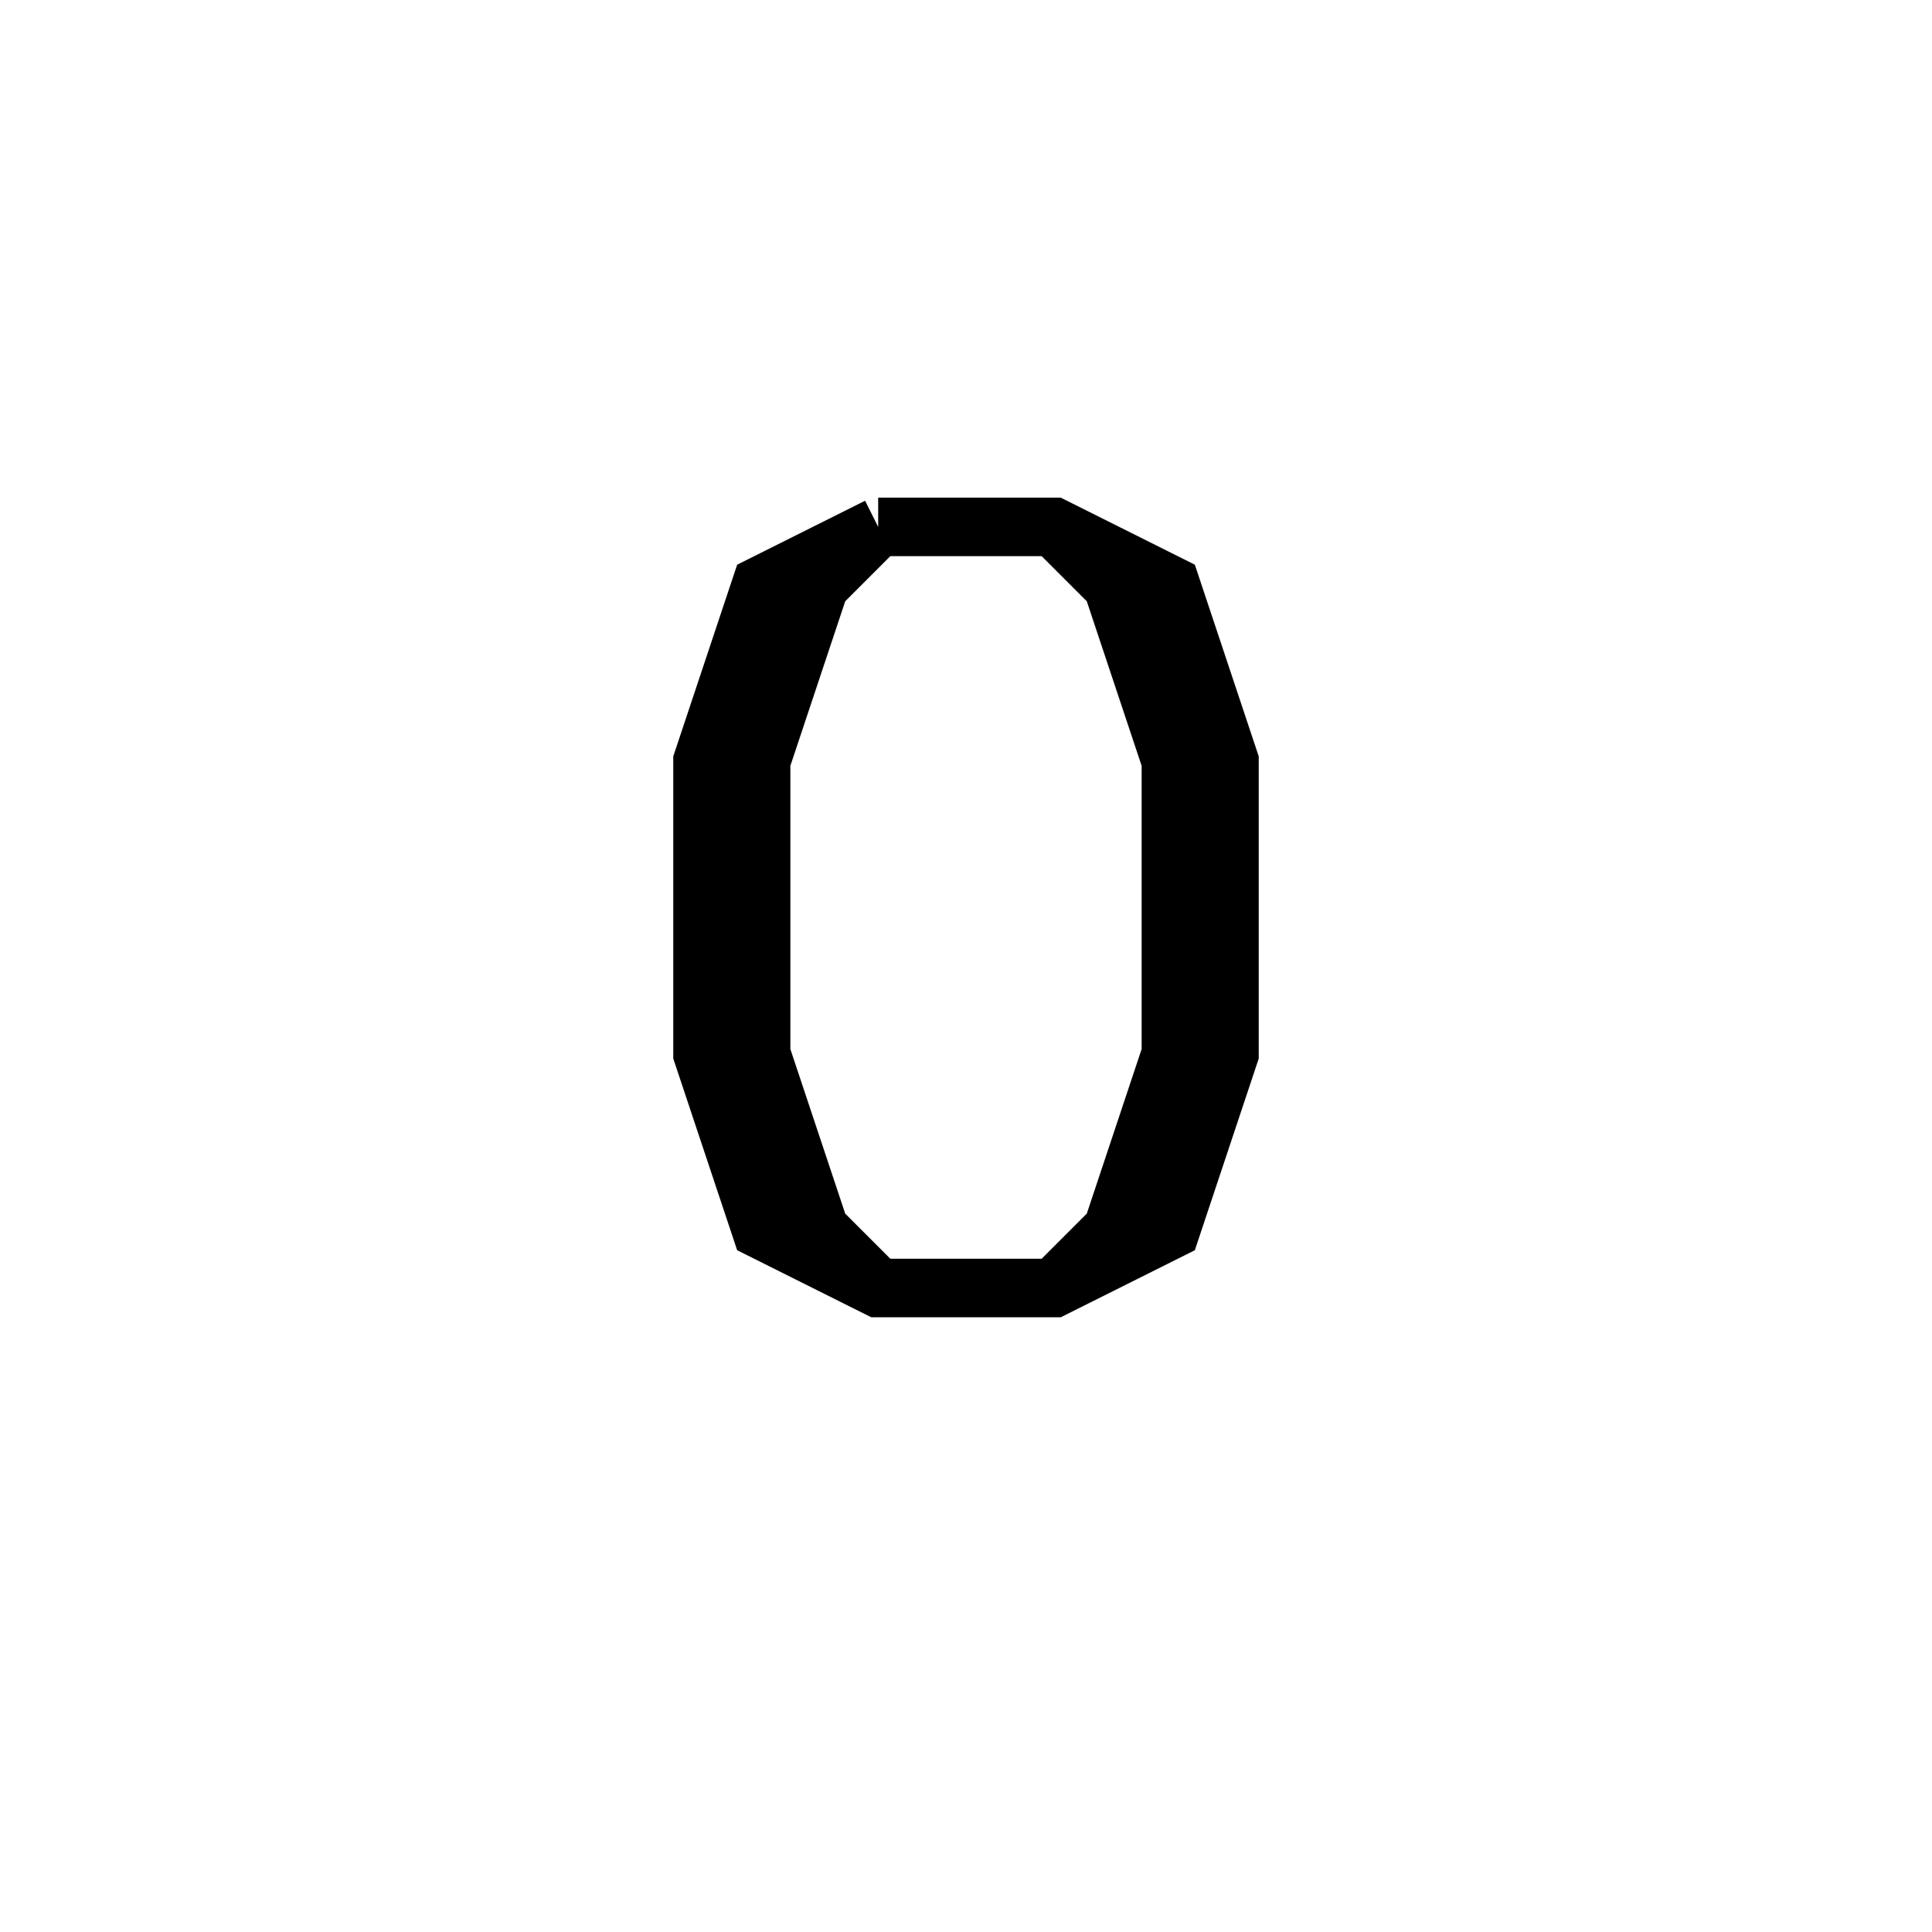 <svg xmlns='http://www.w3.org/2000/svg' 
xmlns:xlink='http://www.w3.org/1999/xlink' 
viewBox = '-16 -16 33 33' >
<path d = '
	M -1, -7
	L -3, -6
	L -4, -3
	L -4, 2
	L -3, 5
	L -1, 6
	L 2, 6
	L 4, 5
	L 5, 2
	L 5, -3
	L 4, -6
	L 2, -7
	L -1, -7

	M -1, -7
	L -2, -6
	L -3, -3
	L -3, 2
	L -2, 5
	L -1, 6

	M 2, 6
	L 3, 5
	L 4, 2
	L 4, -3
	L 3, -6
	L 2, -7

' fill='none' stroke='black' />
</svg>